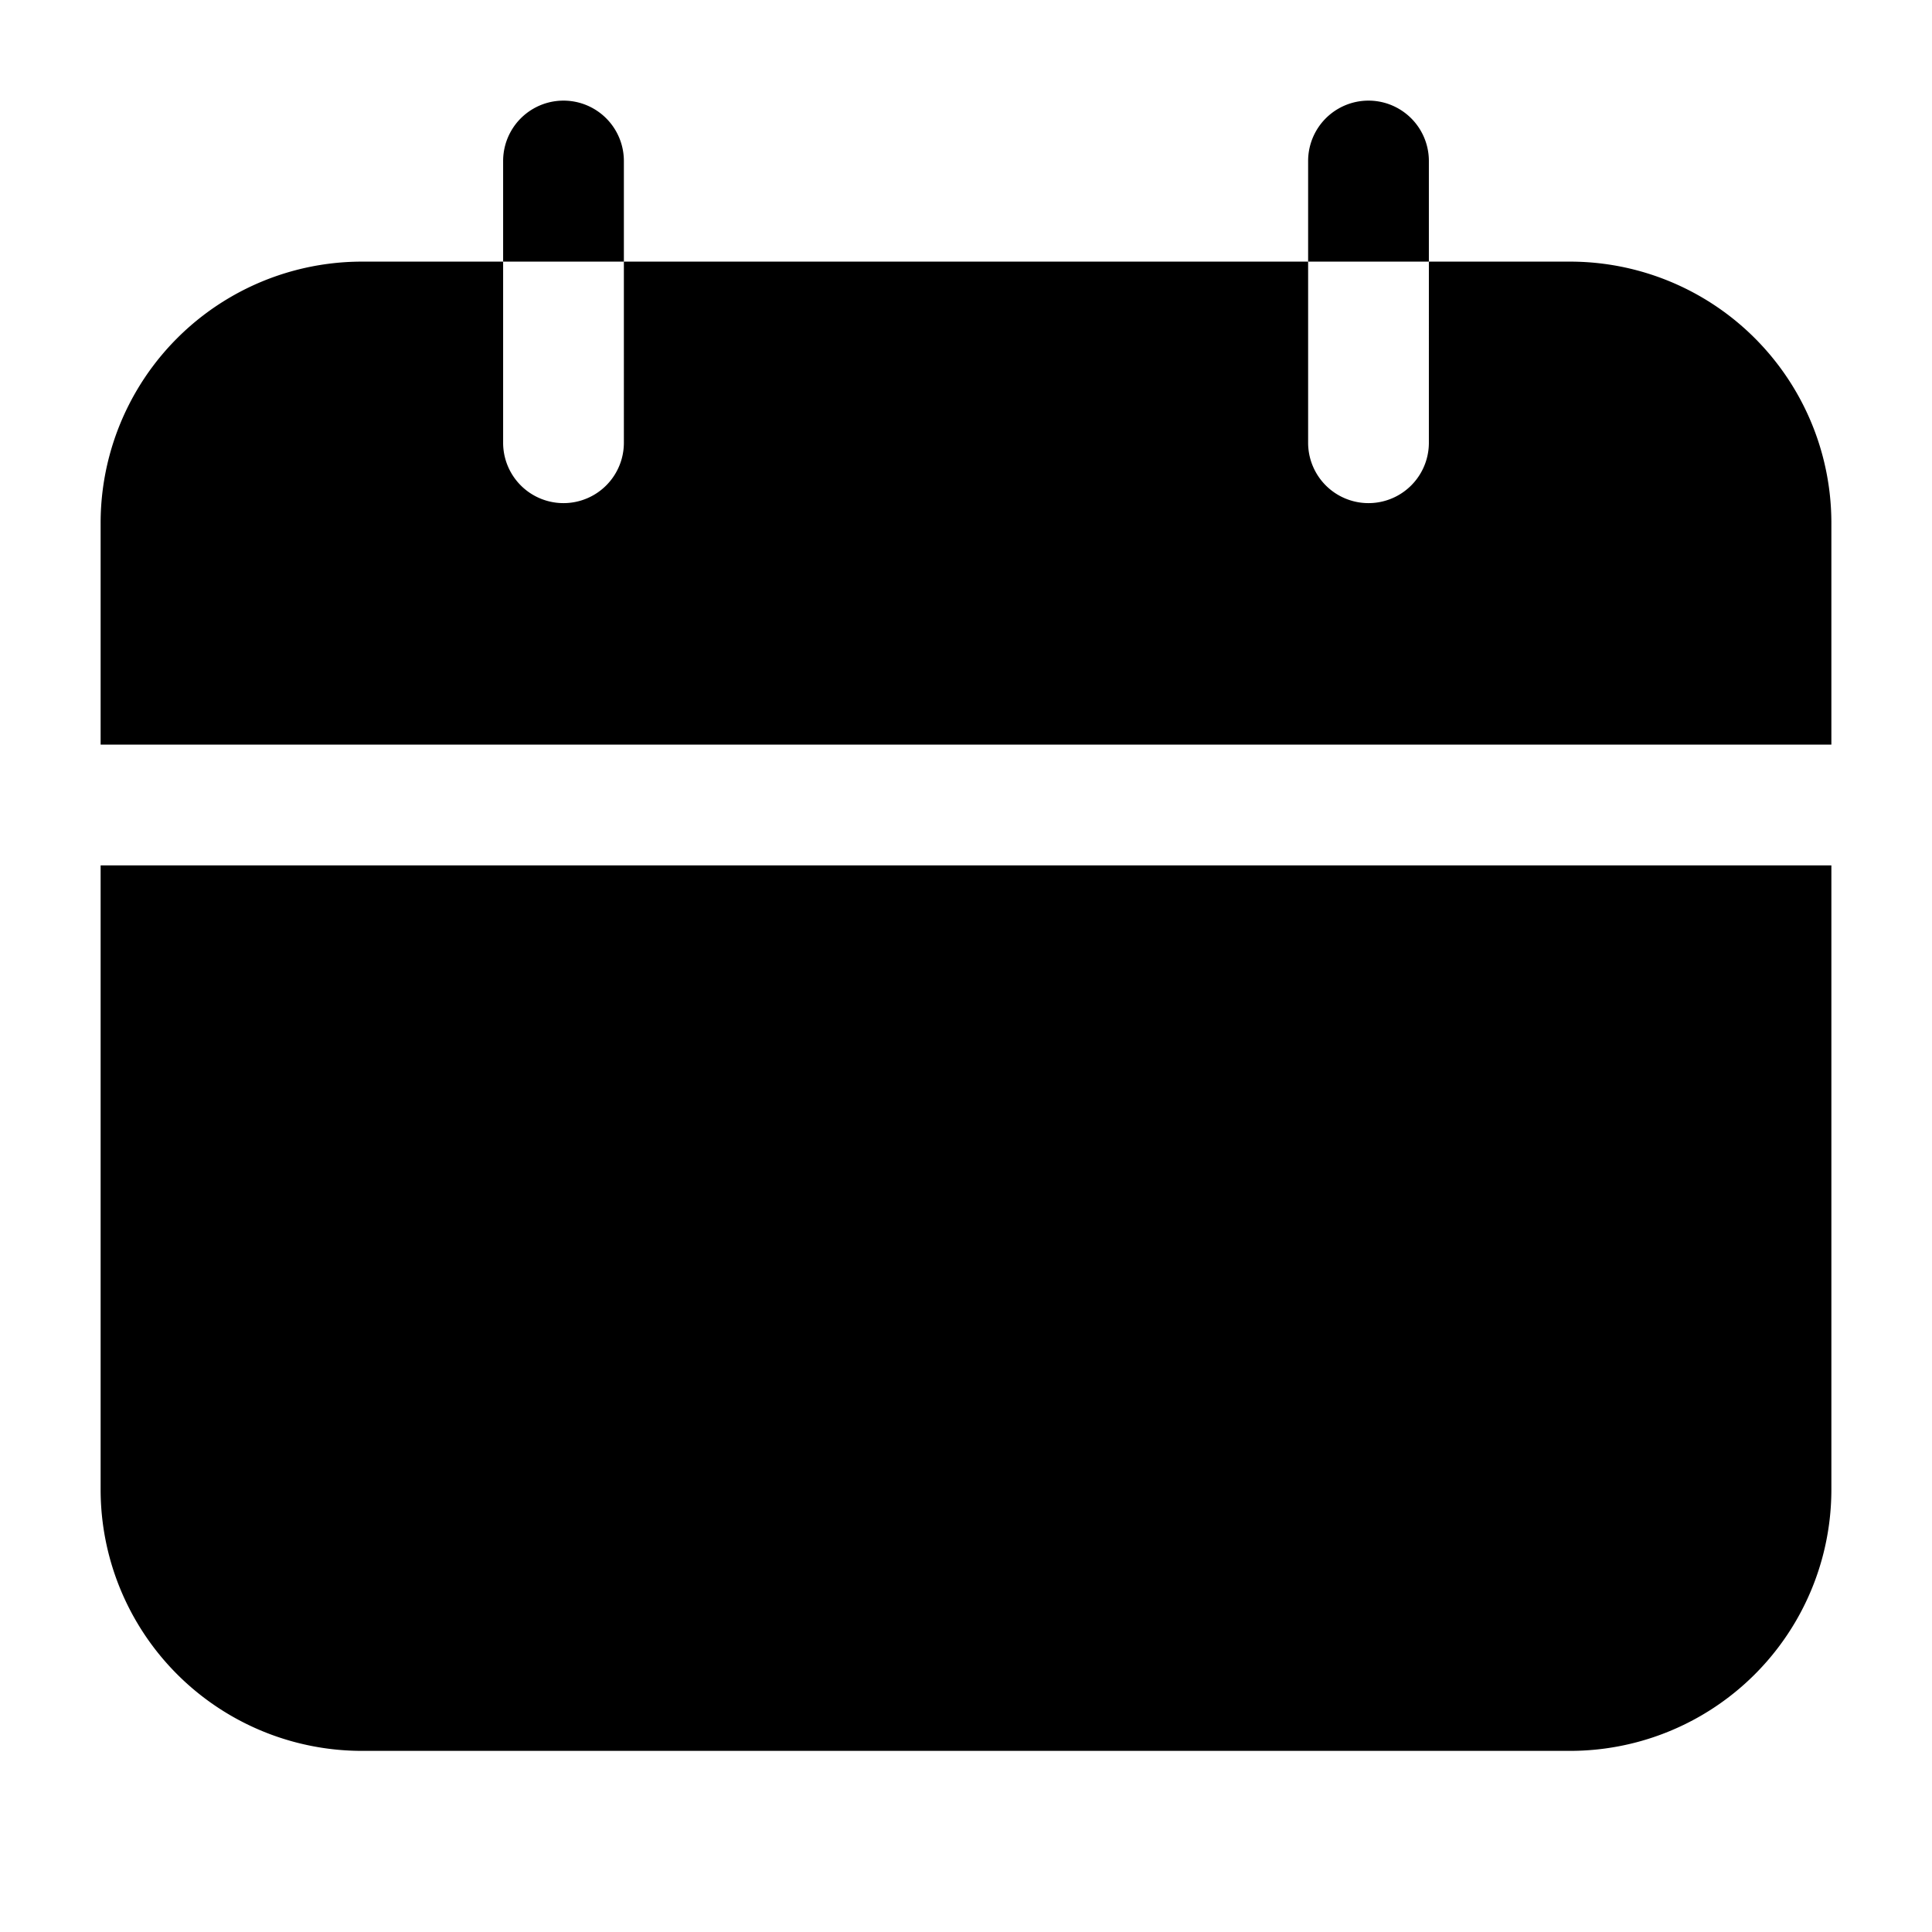 <svg xmlns="http://www.w3.org/2000/svg" version="1.1" xmlns:xlink="http://www.w3.org/1999/xlink" width="512" height="512" x="0" y="0" viewBox="0 0 24 24" style="enable-background:new 0 0 512 512" xml:space="preserve" fill-rule="evenodd" class=""><g><path d="M22.75 10.75H1.25v7.75a3.247 3.247 0 0 0 3.25 3.25h15a3.247 3.247 0 0 0 3.25-3.25zm-5-7.5V5.5a.75.75 0 0 1-1.5 0V3.25h-8.5V5.5a.75.75 0 0 1-1.5 0V3.25H4.5A3.247 3.247 0 0 0 1.25 6.5v2.75h21.5V6.5a3.247 3.247 0 0 0-3.25-3.25z" fill="#000000" opacity="1" data-original="#000000" class=""></path><path d="M6.25 3.25h1.5V2a.75.75 0 0 0-1.5 0zM16.25 3.25h1.5V2a.75.75 0 0 0-1.5 0z" fill="#000000" opacity="1" data-original="#000000" class=""></path></g></svg>